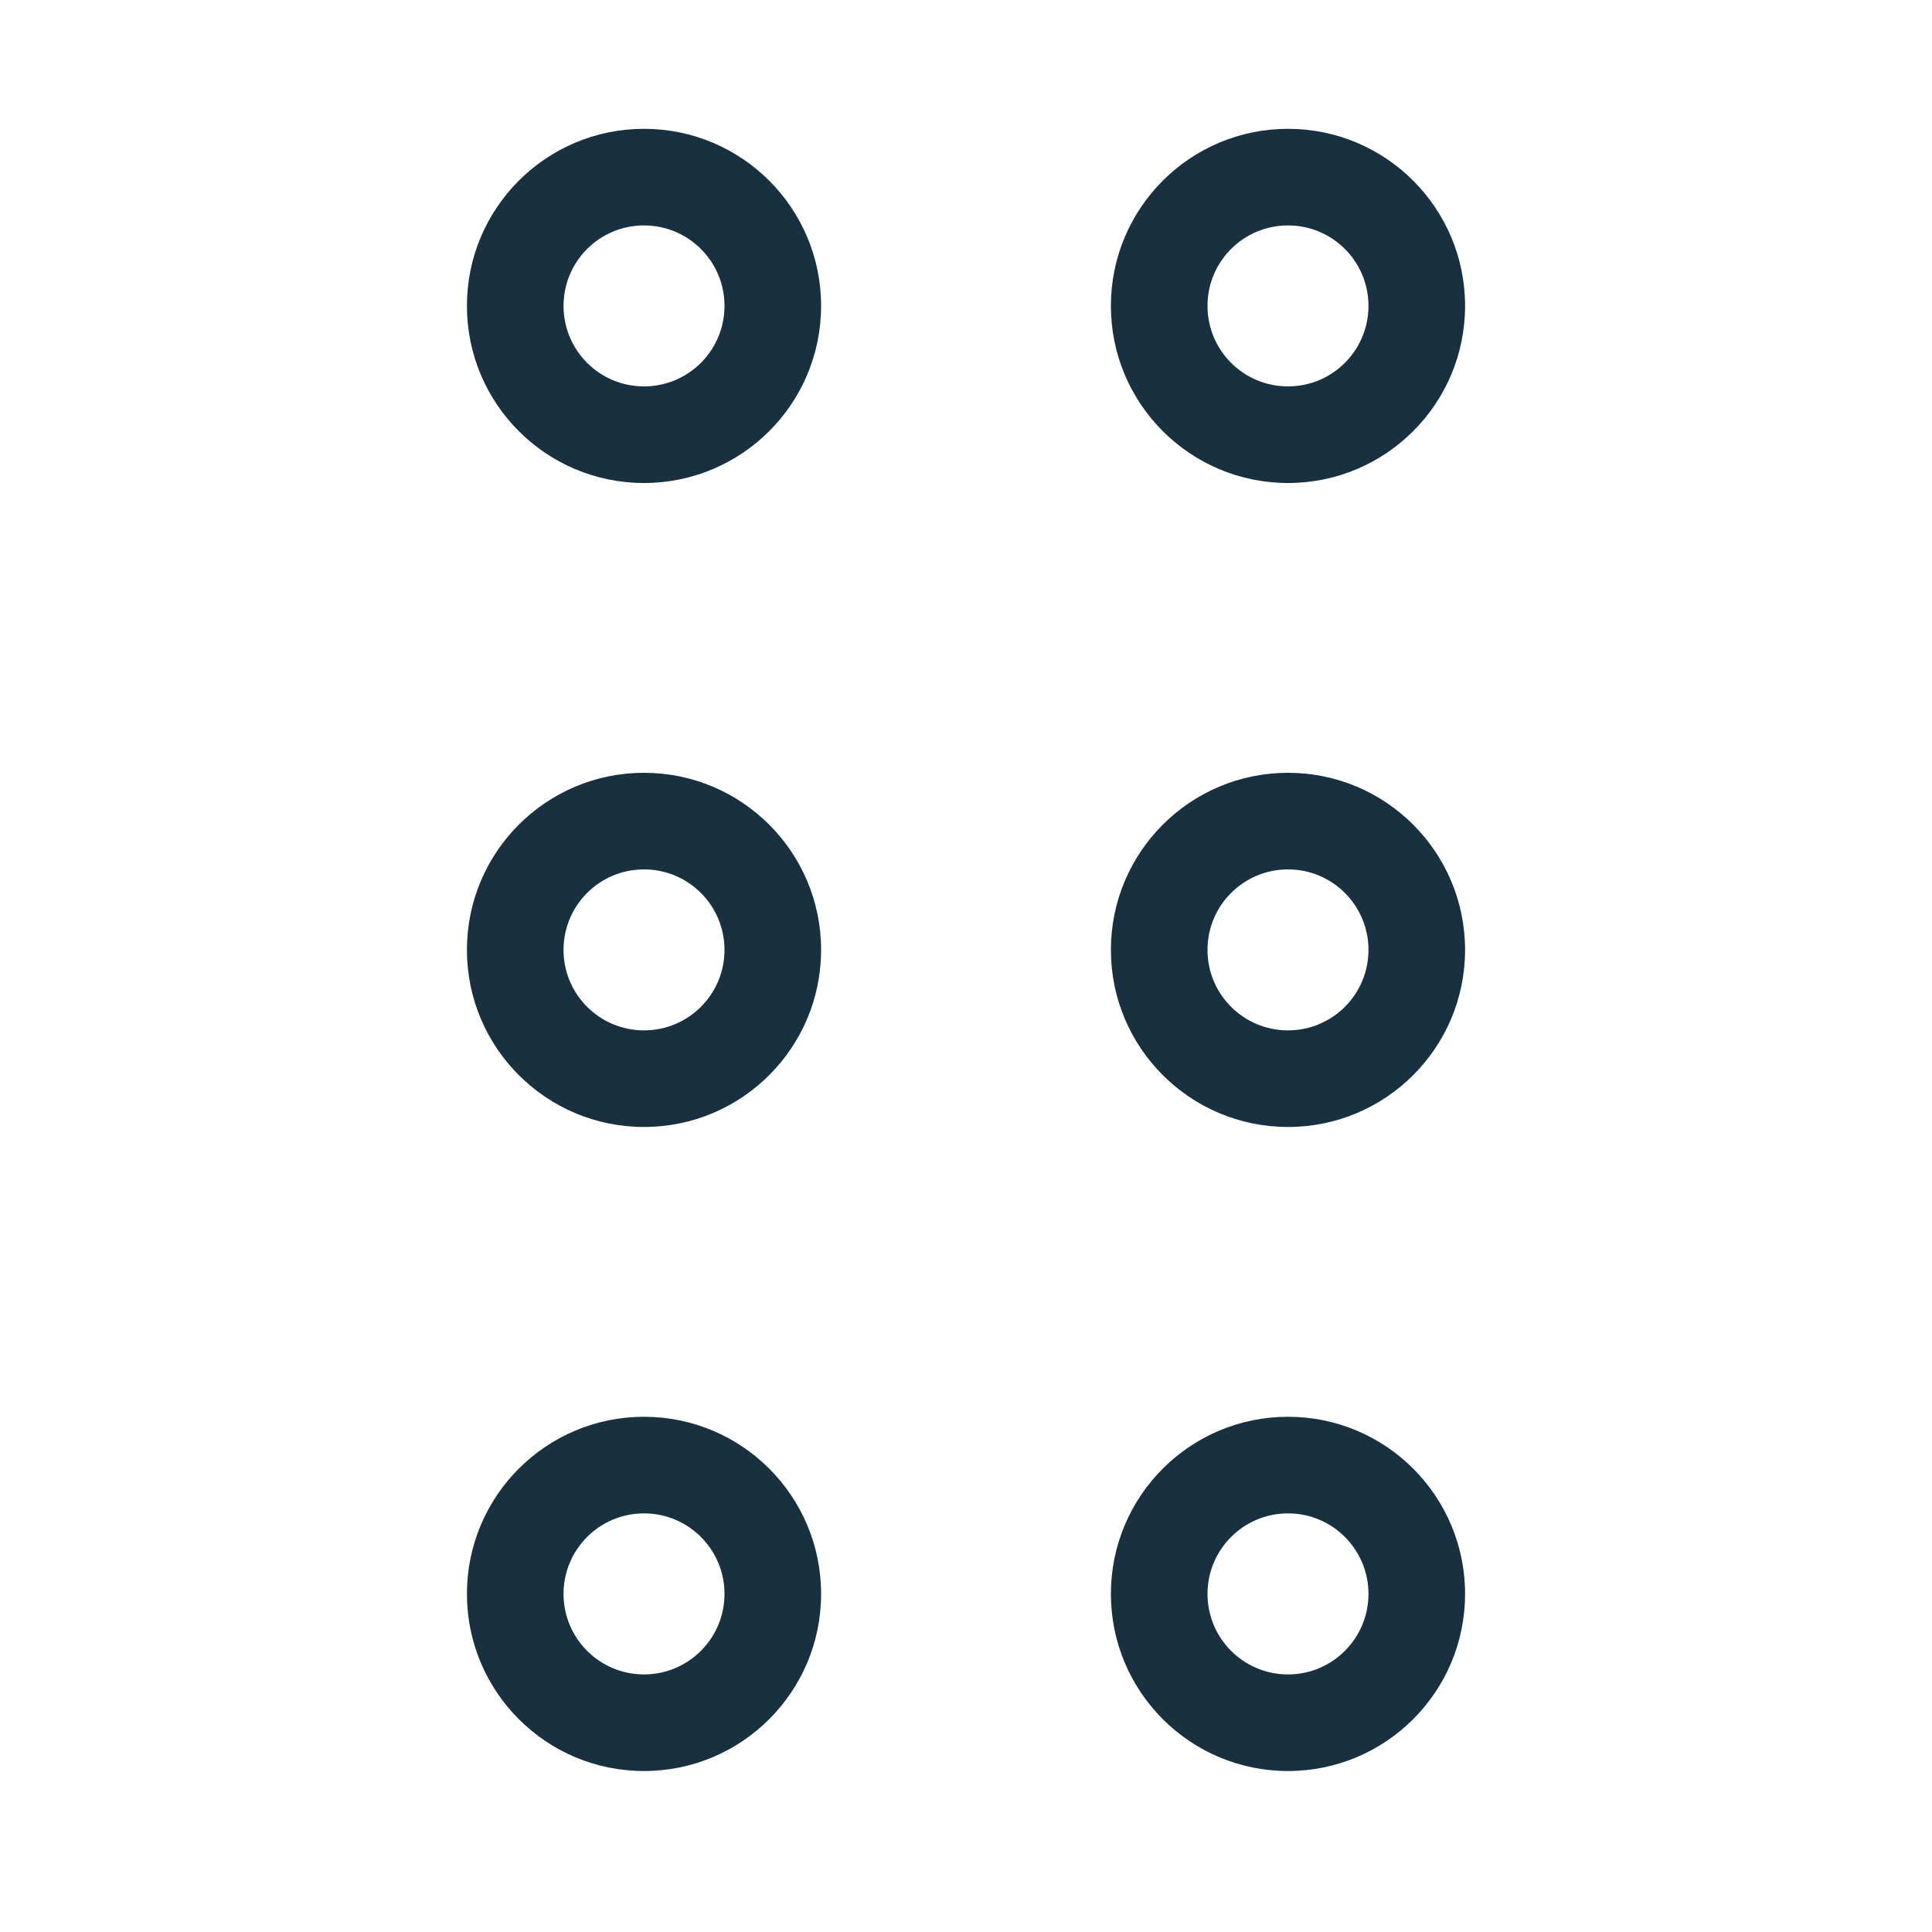 <svg width="25" height="25" viewBox="0 0 25 25" fill="none" xmlns="http://www.w3.org/2000/svg">
<g id="handle">
<g id="iconDefault">
<path fill-rule="evenodd" clip-rule="evenodd" d="M8.333 1.667C7.068 1.667 6.042 2.693 6.042 3.958C6.042 5.224 7.068 6.25 8.333 6.25C9.599 6.25 10.625 5.224 10.625 3.958C10.625 2.693 9.599 1.667 8.333 1.667ZM7.292 3.958C7.292 3.383 7.758 2.917 8.333 2.917C8.909 2.917 9.375 3.383 9.375 3.958C9.375 4.534 8.909 5 8.333 5C7.758 5 7.292 4.534 7.292 3.958Z" fill="#18303F"/>
<path fill-rule="evenodd" clip-rule="evenodd" d="M8.333 10C7.068 10 6.042 11.026 6.042 12.292C6.042 13.557 7.068 14.583 8.333 14.583C9.599 14.583 10.625 13.557 10.625 12.292C10.625 11.026 9.599 10 8.333 10ZM7.292 12.292C7.292 11.716 7.758 11.25 8.333 11.25C8.909 11.25 9.375 11.716 9.375 12.292C9.375 12.867 8.909 13.333 8.333 13.333C7.758 13.333 7.292 12.867 7.292 12.292Z" fill="#18303F"/>
<path fill-rule="evenodd" clip-rule="evenodd" d="M6.042 20.625C6.042 19.359 7.068 18.333 8.333 18.333C9.599 18.333 10.625 19.359 10.625 20.625C10.625 21.891 9.599 22.917 8.333 22.917C7.068 22.917 6.042 21.891 6.042 20.625ZM8.333 19.583C7.758 19.583 7.292 20.05 7.292 20.625C7.292 21.2 7.758 21.667 8.333 21.667C8.909 21.667 9.375 21.2 9.375 20.625C9.375 20.05 8.909 19.583 8.333 19.583Z" fill="#18303F"/>
<path fill-rule="evenodd" clip-rule="evenodd" d="M16.667 1.667C15.401 1.667 14.375 2.693 14.375 3.958C14.375 5.224 15.401 6.25 16.667 6.25C17.932 6.25 18.958 5.224 18.958 3.958C18.958 2.693 17.932 1.667 16.667 1.667ZM15.625 3.958C15.625 3.383 16.091 2.917 16.667 2.917C17.242 2.917 17.708 3.383 17.708 3.958C17.708 4.534 17.242 5 16.667 5C16.091 5 15.625 4.534 15.625 3.958Z" fill="#18303F"/>
<path fill-rule="evenodd" clip-rule="evenodd" d="M14.375 12.292C14.375 11.026 15.401 10 16.667 10C17.932 10 18.958 11.026 18.958 12.292C18.958 13.557 17.932 14.583 16.667 14.583C15.401 14.583 14.375 13.557 14.375 12.292ZM16.667 11.25C16.091 11.25 15.625 11.716 15.625 12.292C15.625 12.867 16.091 13.333 16.667 13.333C17.242 13.333 17.708 12.867 17.708 12.292C17.708 11.716 17.242 11.25 16.667 11.25Z" fill="#18303F"/>
<path fill-rule="evenodd" clip-rule="evenodd" d="M16.667 18.333C15.401 18.333 14.375 19.359 14.375 20.625C14.375 21.891 15.401 22.917 16.667 22.917C17.932 22.917 18.958 21.891 18.958 20.625C18.958 19.359 17.932 18.333 16.667 18.333ZM15.625 20.625C15.625 20.05 16.091 19.583 16.667 19.583C17.242 19.583 17.708 20.05 17.708 20.625C17.708 21.2 17.242 21.667 16.667 21.667C16.091 21.667 15.625 21.2 15.625 20.625Z" fill="#18303F"/>
</g>
</g>
</svg>
